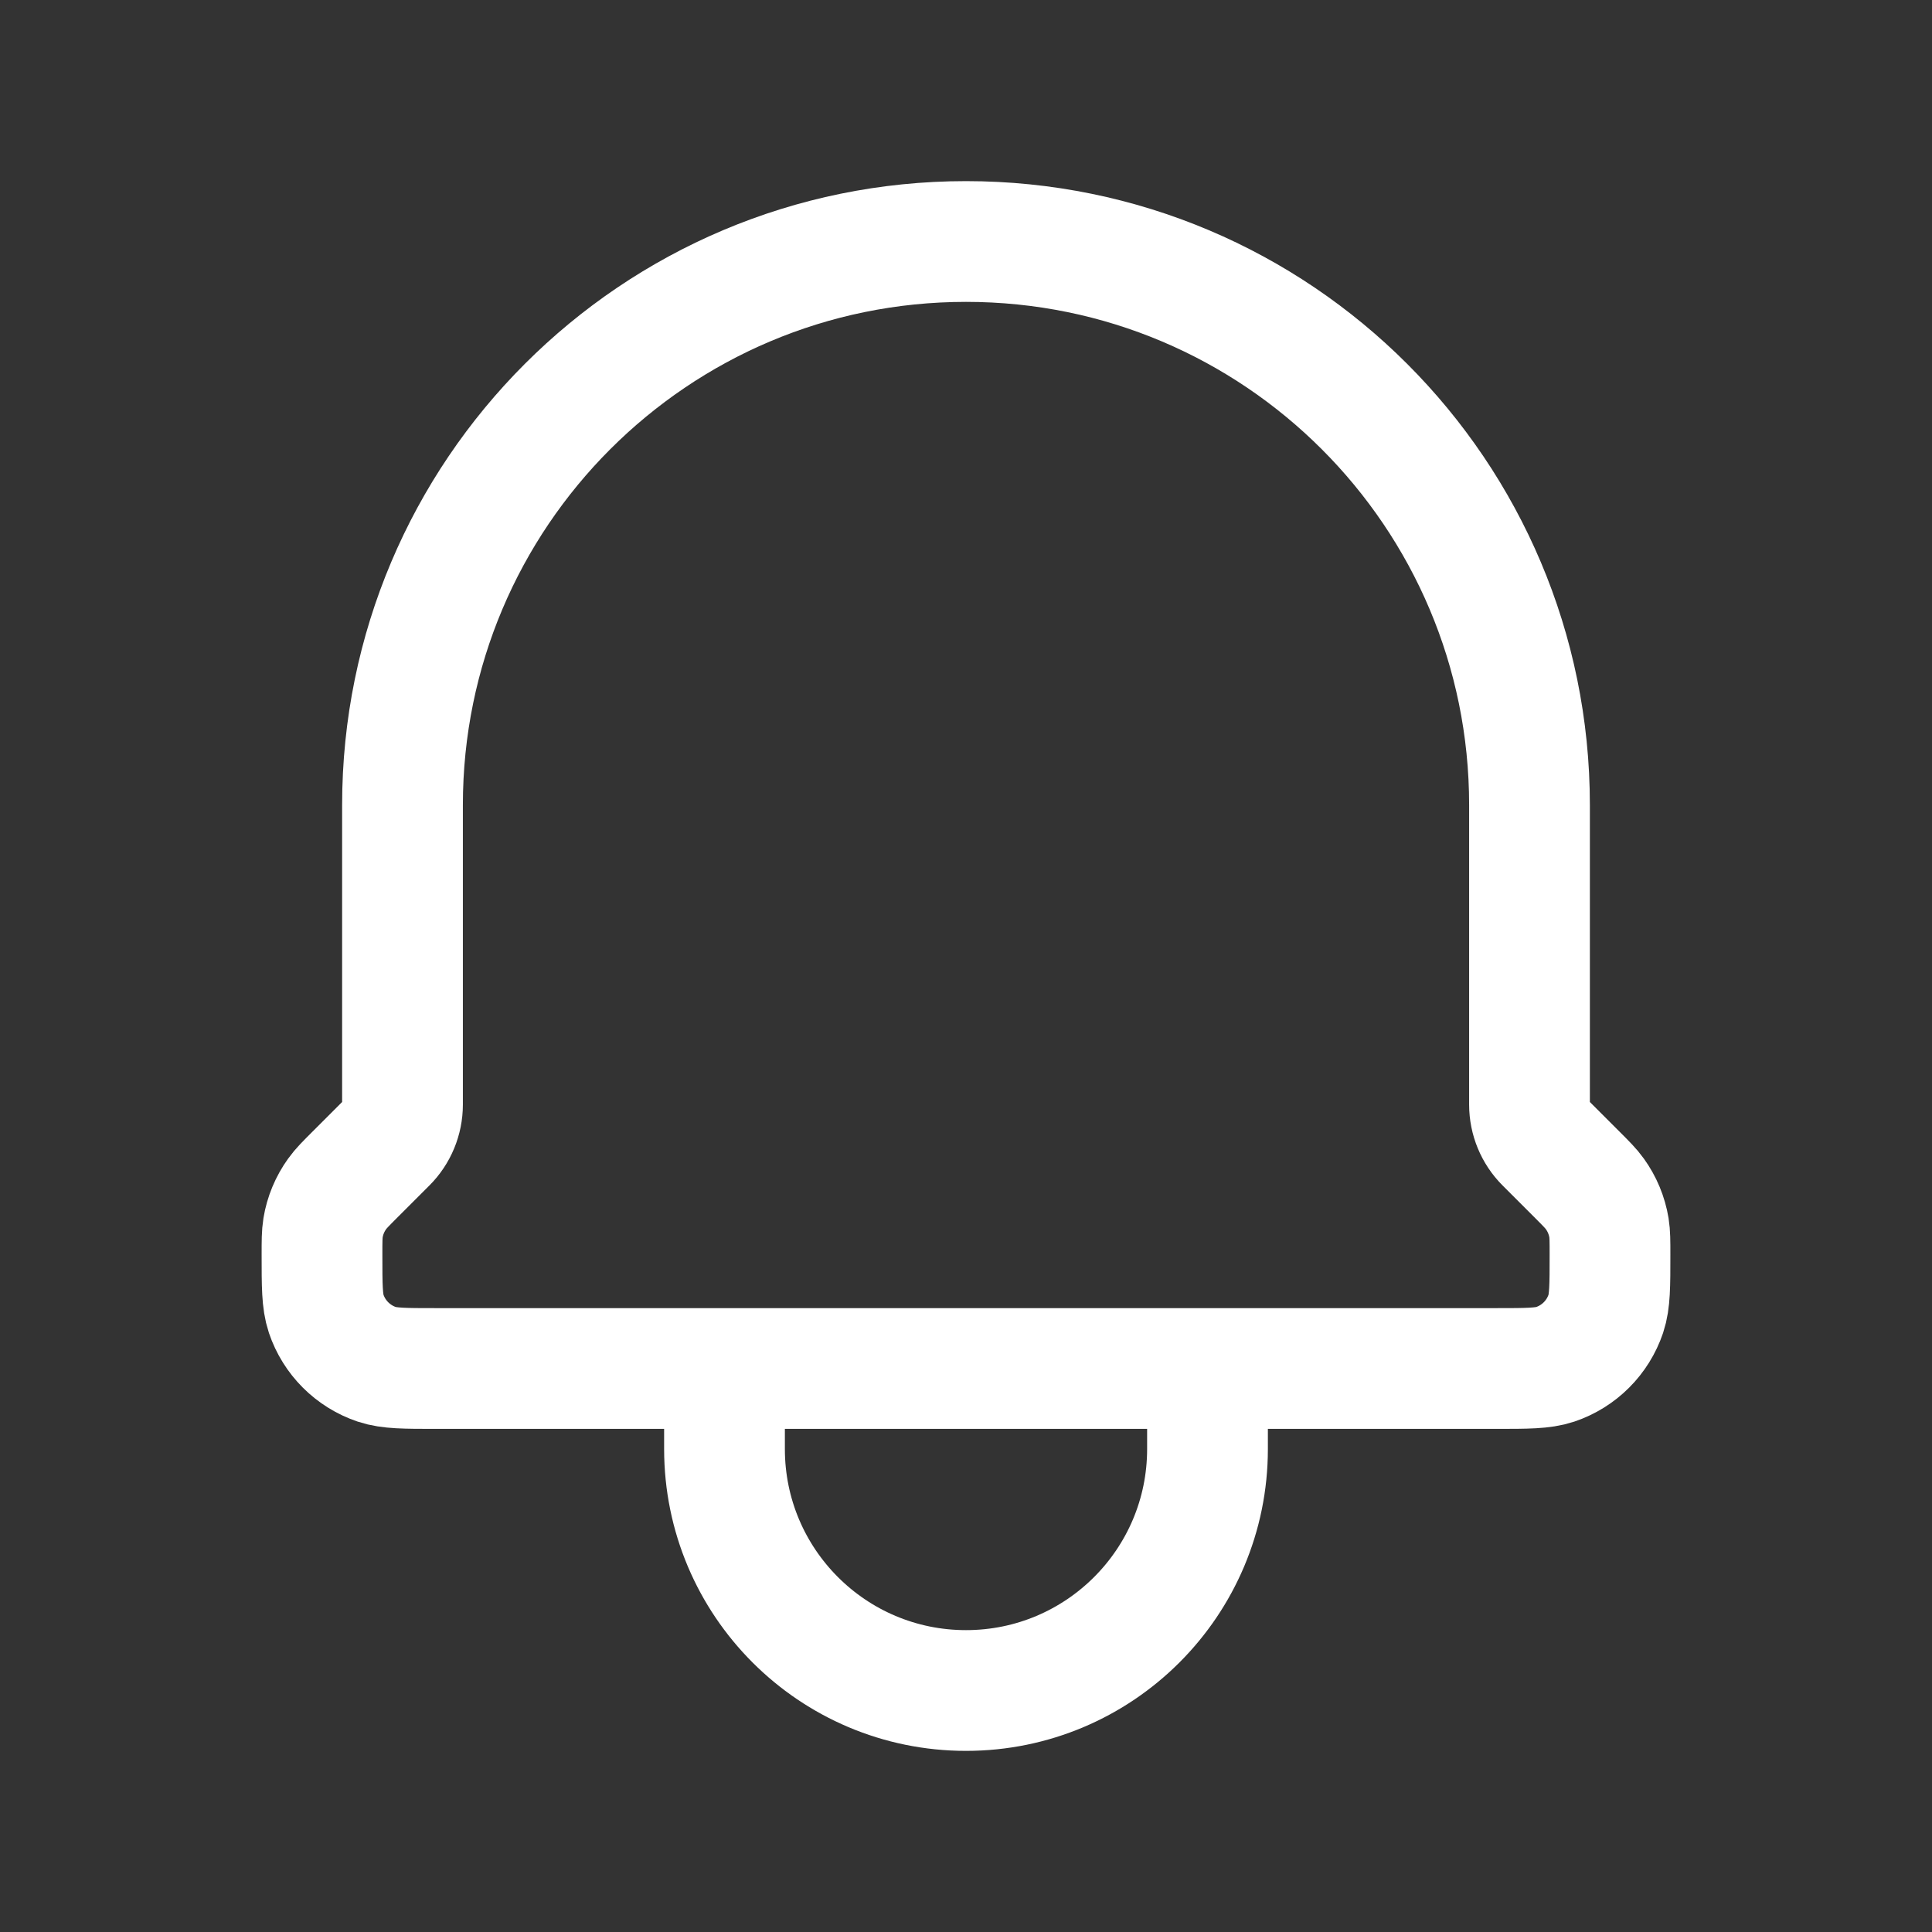 <svg width="24" height="24" viewBox="0 0 24 24" fill="none" xmlns="http://www.w3.org/2000/svg">
<rect x="0" y="0" width="24" height="24" fill="#333333" stroke="none"/>
<path d="M4.414 14.586L4.804 14.196C4.929 14.071 5 13.9 5 13.722V10C5 6.134 8.134 3 12 3C15.866 3 19 6.134 19 10V13.722C19 13.9 19.071 14.071 19.196 14.196L19.586 14.586C19.705 14.705 19.765 14.765 19.812 14.831C19.902 14.956 19.962 15.1 19.987 15.252C20 15.333 20 15.417 20 15.586C20 15.971 20 16.164 19.948 16.32C19.848 16.616 19.616 16.848 19.32 16.948C19.164 17 18.971 17 18.586 17H5.414C5.029 17 4.836 17 4.68 16.948C4.384 16.848 4.152 16.616 4.052 16.32C4 16.164 4 15.971 4 15.586C4 15.417 4 15.333 4.013 15.252C4.038 15.1 4.098 14.956 4.188 14.831C4.235 14.765 4.295 14.705 4.414 14.586ZM15 17V18C15 19.657 13.657 21 12 21C10.343 21 9 19.657 9 18V17H15Z" stroke="#fff" stroke-width="1.5" stroke-linecap="round" stroke-linejoin="round"/>
</svg>
